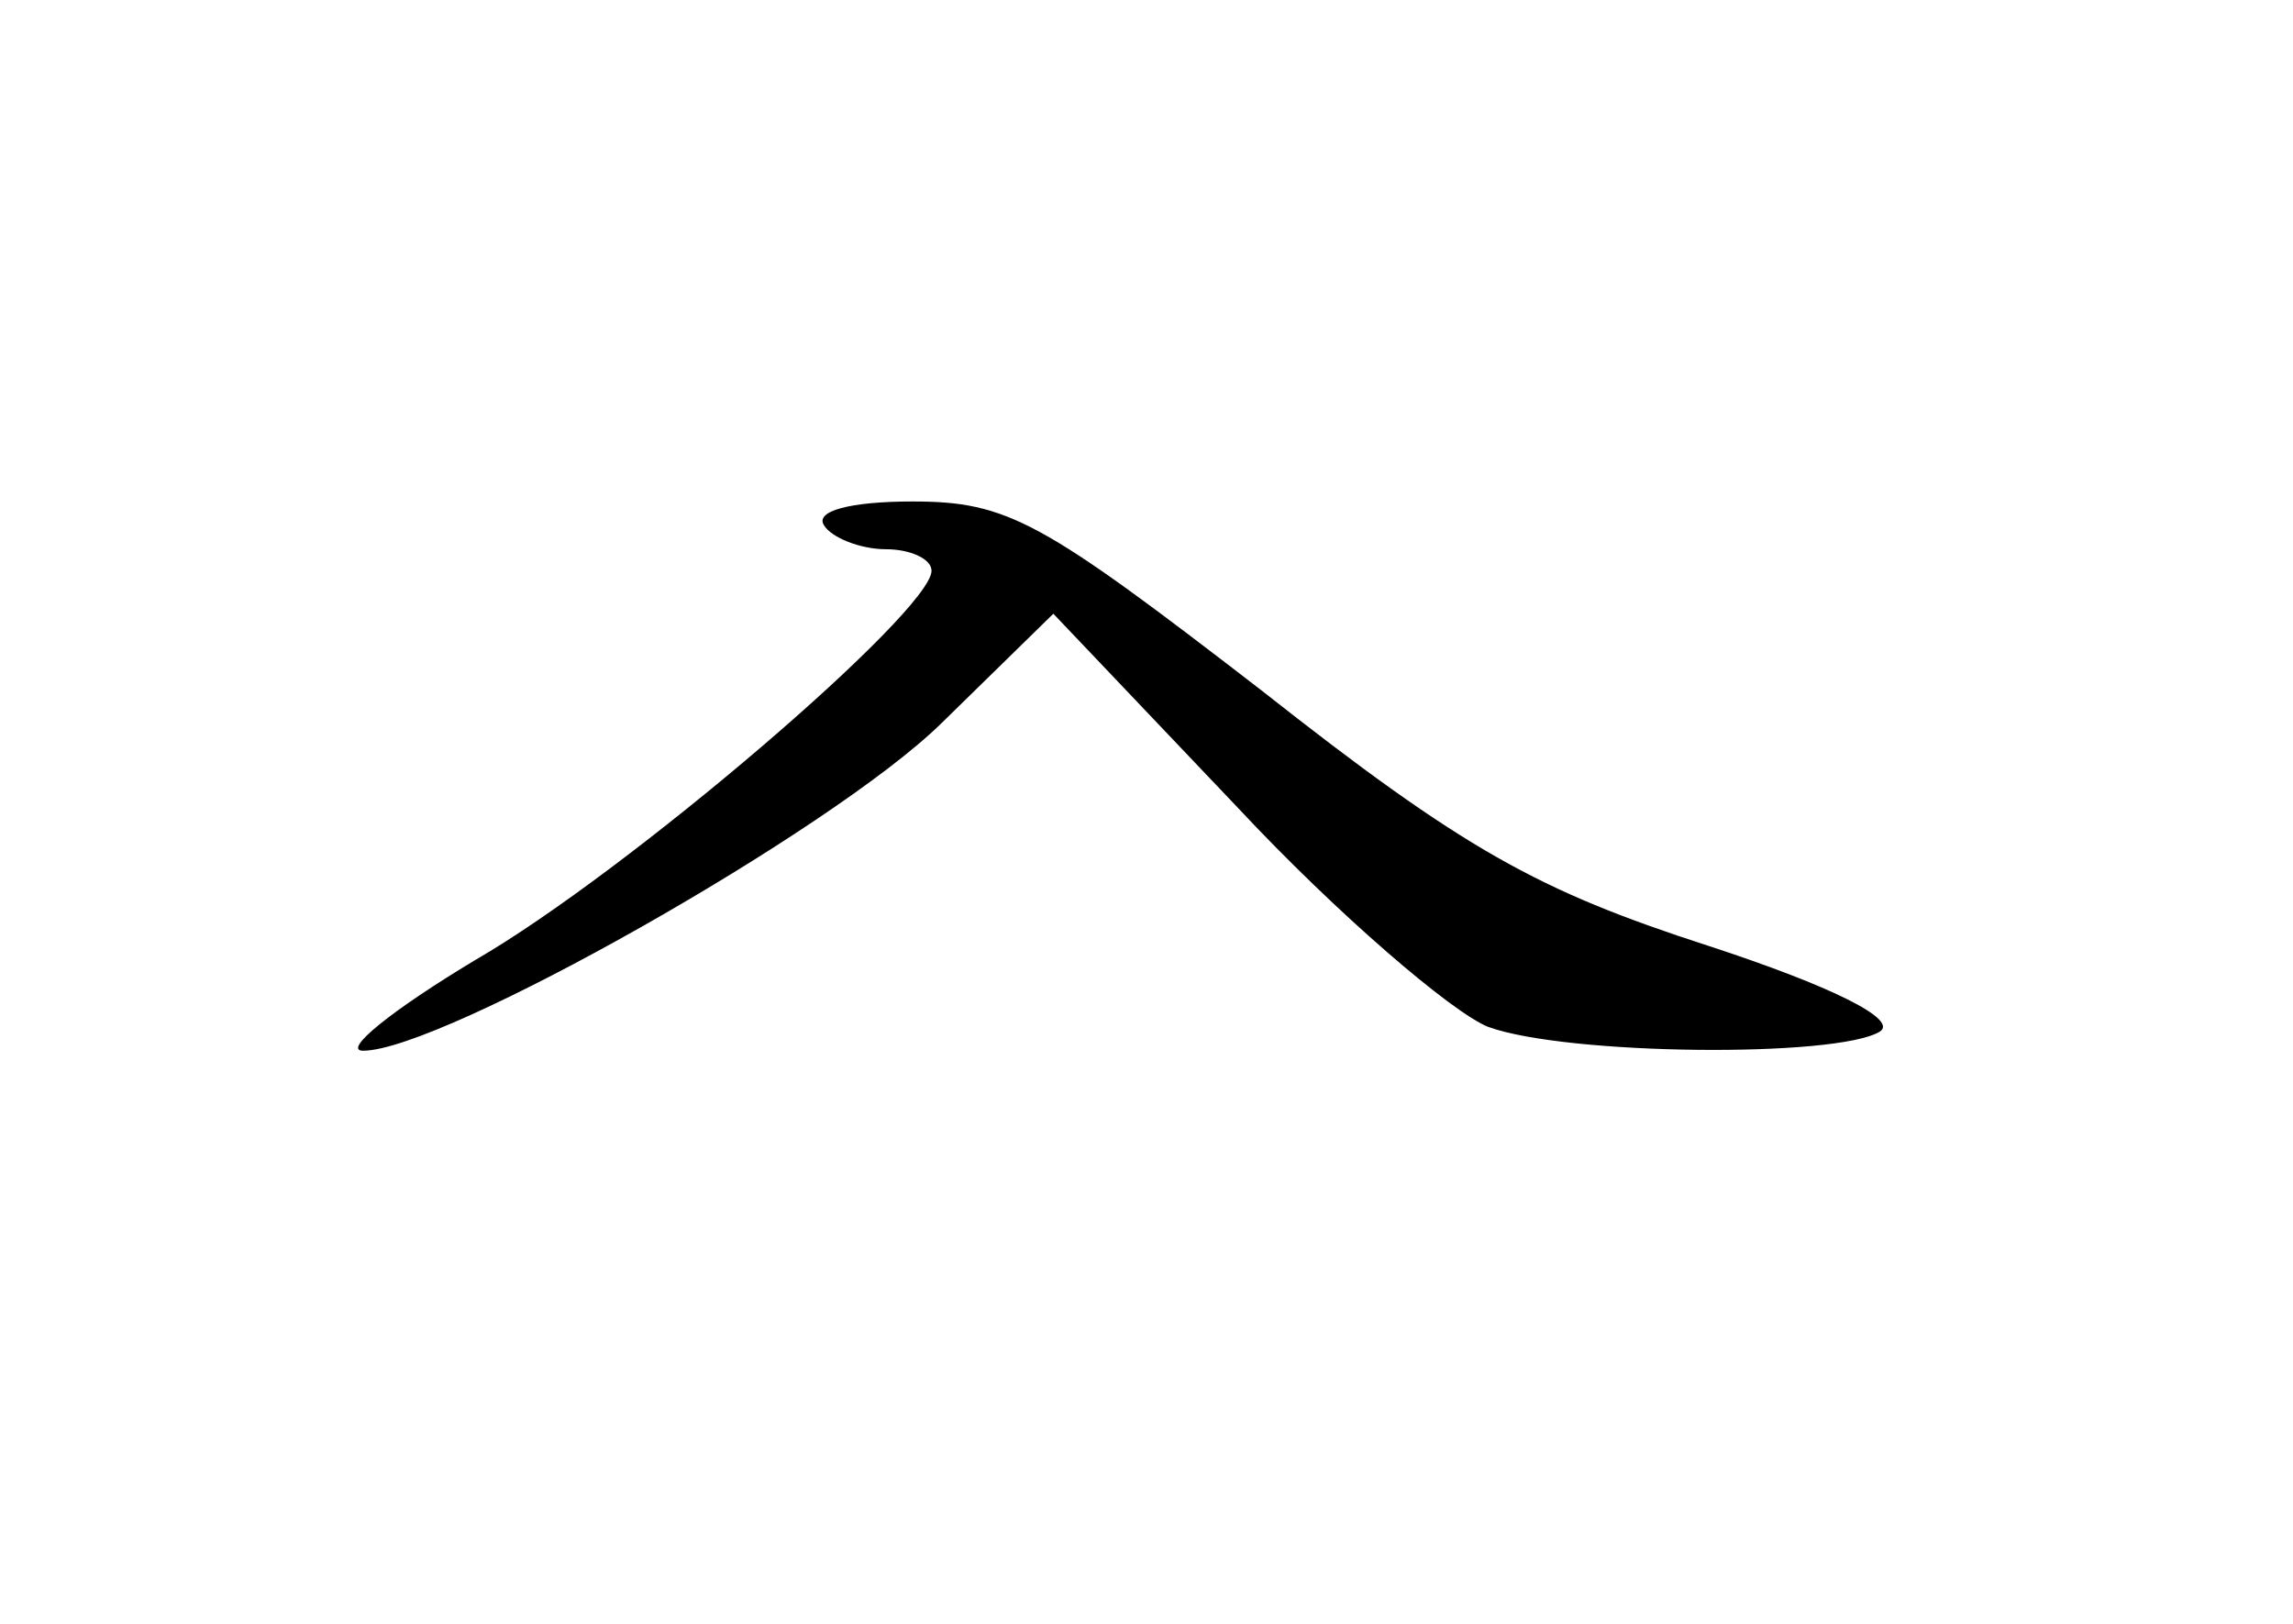 <?xml version="1.0" standalone="no"?>
<!DOCTYPE svg PUBLIC "-//W3C//DTD SVG 20010904//EN"
 "http://www.w3.org/TR/2001/REC-SVG-20010904/DTD/svg10.dtd">
<svg version="1.0" xmlns="http://www.w3.org/2000/svg"
 width="96pt" height="68pt" viewBox="0 0 96 68"
 preserveAspectRatio="xMidYMid meet">
<g transform="translate(0,68) scale(0.1,-0.1)"
fill="#000000" stroke="none">
<path d="M345 460 c3 -5 15 -10 26 -10 10 0 19 -4 19 -9 0 -17 -127 -126 -191
-163 -35 -21 -56 -38 -47 -38 33 0 196 92 242 137 l47 46 77 -81 c42 -45 90
-86 105 -92 33 -12 146 -13 164 -2 8 5 -20 19 -72 36 -71 23 -102 40 -187 107
-92 71 -106 79 -146 79 -26 0 -41 -4 -37 -10z"/>
</g>
</svg>
